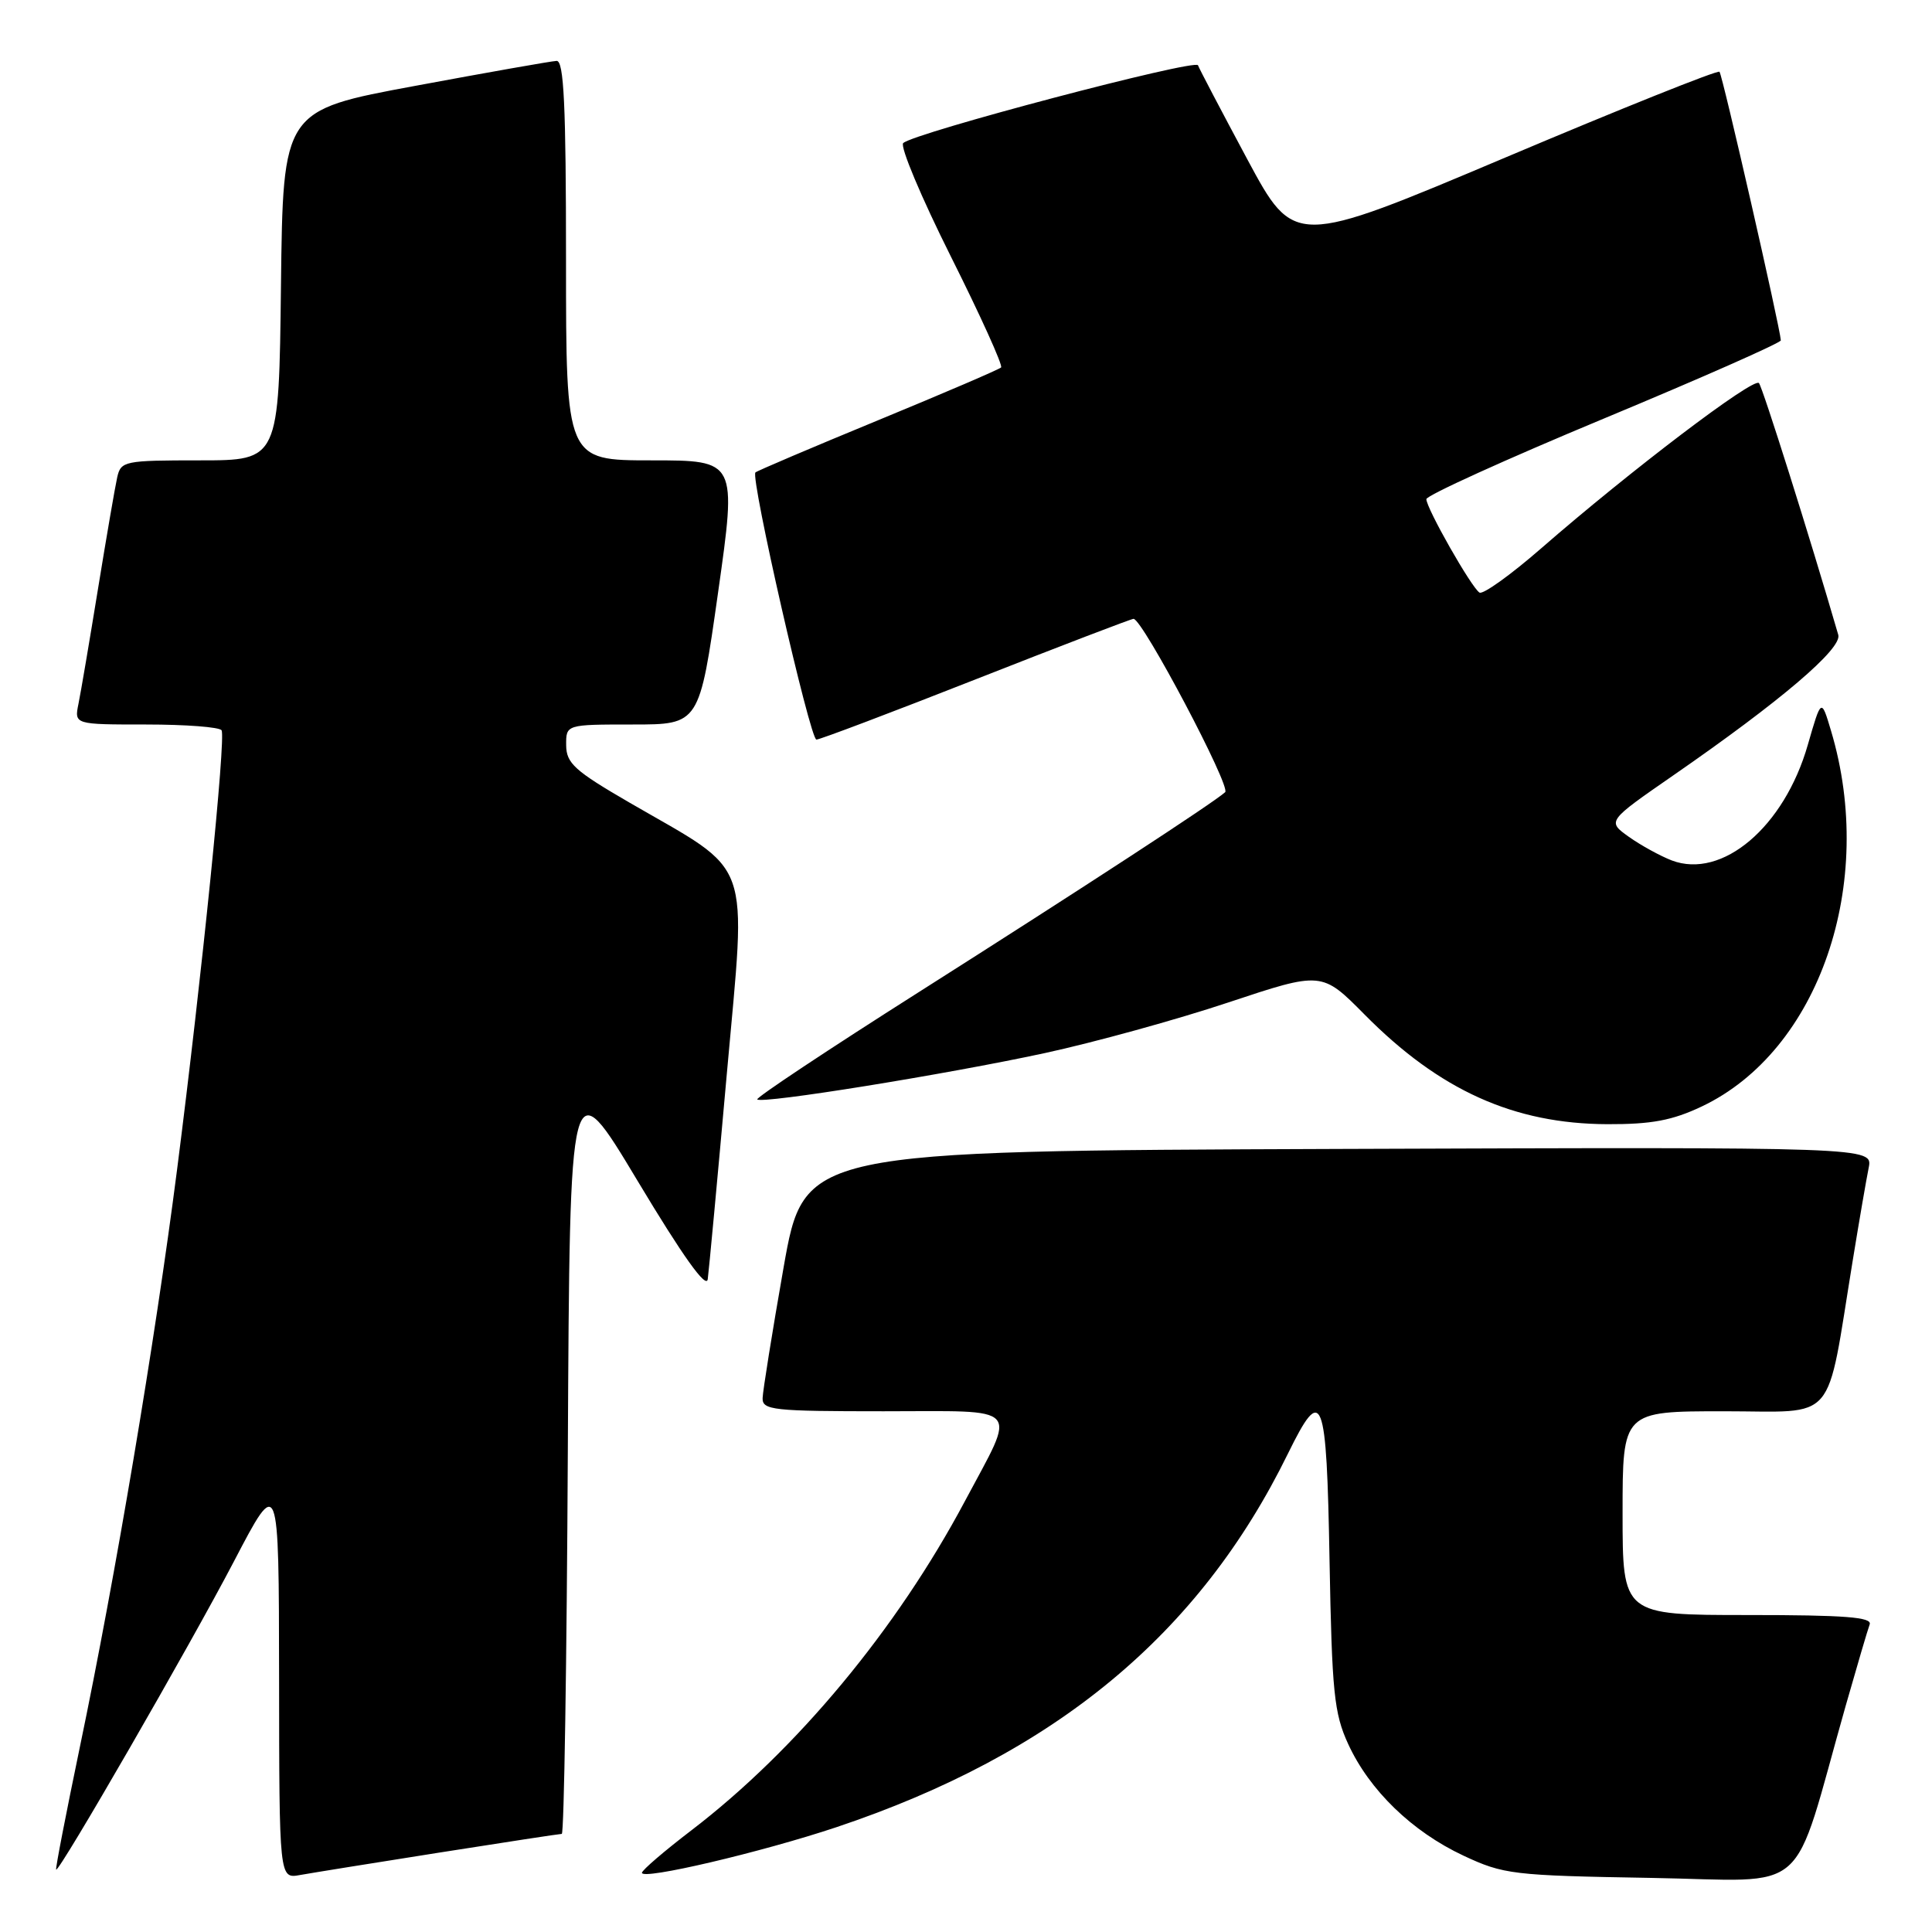 <?xml version="1.0" encoding="UTF-8" standalone="no"?>
<!DOCTYPE svg PUBLIC "-//W3C//DTD SVG 1.1//EN" "http://www.w3.org/Graphics/SVG/1.1/DTD/svg11.dtd" >
<svg xmlns="http://www.w3.org/2000/svg" xmlns:xlink="http://www.w3.org/1999/xlink" version="1.1" viewBox="0 0 256 256">
 <g >
 <path fill="currentColor"
d=" M 58.20 245.48 C 66.83 244.12 74.14 243.00 74.44 243.00 C 74.74 243.00 75.10 220.16 75.24 192.25 C 75.50 141.50 75.50 141.50 84.50 156.50 C 90.47 166.45 93.59 170.83 93.78 169.50 C 93.93 168.40 95.08 156.09 96.32 142.15 C 98.91 113.11 99.93 115.92 83.43 106.36 C 76.15 102.14 75.04 101.14 75.02 98.75 C 75.00 96.00 75.00 96.00 83.84 96.00 C 92.67 96.00 92.67 96.00 95.15 78.50 C 97.63 61.00 97.63 61.00 86.31 61.00 C 75.00 61.00 75.00 61.00 75.00 34.50 C 75.00 13.93 74.72 8.01 73.75 8.07 C 73.06 8.10 64.62 9.59 55.00 11.38 C 37.50 14.62 37.50 14.62 37.23 37.81 C 36.96 61.00 36.96 61.00 26.50 61.00 C 16.47 61.00 16.02 61.09 15.53 63.25 C 15.25 64.49 14.11 71.12 12.99 78.00 C 11.87 84.88 10.71 91.74 10.40 93.25 C 9.84 96.00 9.84 96.00 19.36 96.00 C 24.60 96.00 29.10 96.34 29.36 96.77 C 29.95 97.73 26.75 129.34 23.46 155.00 C 20.54 177.75 15.31 208.84 10.58 231.50 C 8.75 240.30 7.33 247.60 7.44 247.73 C 7.79 248.17 25.15 218.09 31.02 206.85 C 36.95 195.50 36.95 195.50 36.98 222.22 C 37.00 248.95 37.00 248.95 39.75 248.45 C 41.26 248.18 49.56 246.84 58.20 245.48 Z  M 110.87 242.10 C 139.78 232.41 158.91 216.59 170.65 192.63 C 175.23 183.30 175.78 184.70 176.17 206.75 C 176.49 224.26 176.77 227.02 178.64 231.09 C 181.45 237.21 187.10 242.69 193.91 245.88 C 199.23 248.37 200.42 248.52 218.69 248.83 C 240.26 249.19 237.23 251.86 244.57 226.00 C 246.06 220.78 247.48 215.94 247.74 215.25 C 248.11 214.28 244.48 214.00 231.61 214.00 C 215.00 214.00 215.00 214.00 215.00 200.50 C 215.00 187.00 215.00 187.00 228.43 187.00 C 243.62 187.00 241.90 189.02 245.50 167.00 C 246.35 161.78 247.30 156.26 247.61 154.74 C 248.16 151.99 248.16 151.99 177.36 152.24 C 106.55 152.50 106.55 152.50 103.82 168.00 C 102.32 176.53 101.08 184.29 101.05 185.25 C 101.00 186.85 102.41 187.00 117.07 187.00 C 135.71 187.00 134.75 185.95 127.85 198.92 C 118.81 215.90 105.57 231.84 91.65 242.50 C 88.05 245.25 85.09 247.79 85.06 248.15 C 84.97 249.17 100.91 245.43 110.87 242.10 Z  M 225.50 146.61 C 241.04 139.24 248.67 117.05 242.62 96.83 C 241.33 92.50 241.33 92.50 239.54 98.71 C 236.42 109.58 228.20 116.55 221.51 114.01 C 219.99 113.42 217.43 112.02 215.84 110.89 C 212.94 108.82 212.94 108.82 221.72 102.74 C 235.97 92.88 244.11 85.94 243.58 84.12 C 239.77 71.01 233.56 51.33 233.07 50.76 C 232.37 49.96 216.02 62.37 204.19 72.68 C 200.17 76.18 196.50 78.81 196.04 78.52 C 194.98 77.87 189.00 67.35 189.00 66.14 C 189.00 65.65 199.57 60.85 212.50 55.47 C 225.43 50.09 235.99 45.42 235.97 45.10 C 235.87 43.39 228.23 9.89 227.84 9.51 C 227.60 9.26 214.82 14.38 199.45 20.88 C 171.50 32.69 171.50 32.69 165.27 21.10 C 161.85 14.72 158.91 9.12 158.74 8.65 C 158.42 7.76 121.09 17.61 119.68 18.96 C 119.23 19.39 122.07 26.15 125.99 33.98 C 129.91 41.81 132.91 48.43 132.65 48.69 C 132.39 48.95 125.05 52.10 116.34 55.69 C 107.63 59.28 100.32 62.39 100.10 62.60 C 99.40 63.24 107.34 98.00 108.18 98.00 C 108.63 98.00 118.14 94.40 129.32 90.00 C 140.50 85.60 149.90 82.00 150.20 82.00 C 151.38 82.00 163.14 104.25 162.34 104.97 C 160.78 106.38 143.63 117.57 121.73 131.47 C 109.75 139.07 100.13 145.46 100.34 145.68 C 100.97 146.30 125.33 142.37 138.44 139.54 C 145.00 138.12 155.95 135.10 162.76 132.83 C 175.15 128.71 175.15 128.71 180.83 134.45 C 190.74 144.47 200.60 148.92 213.00 148.96 C 218.85 148.98 221.60 148.46 225.50 146.61 Z "/>
</g>
</svg>